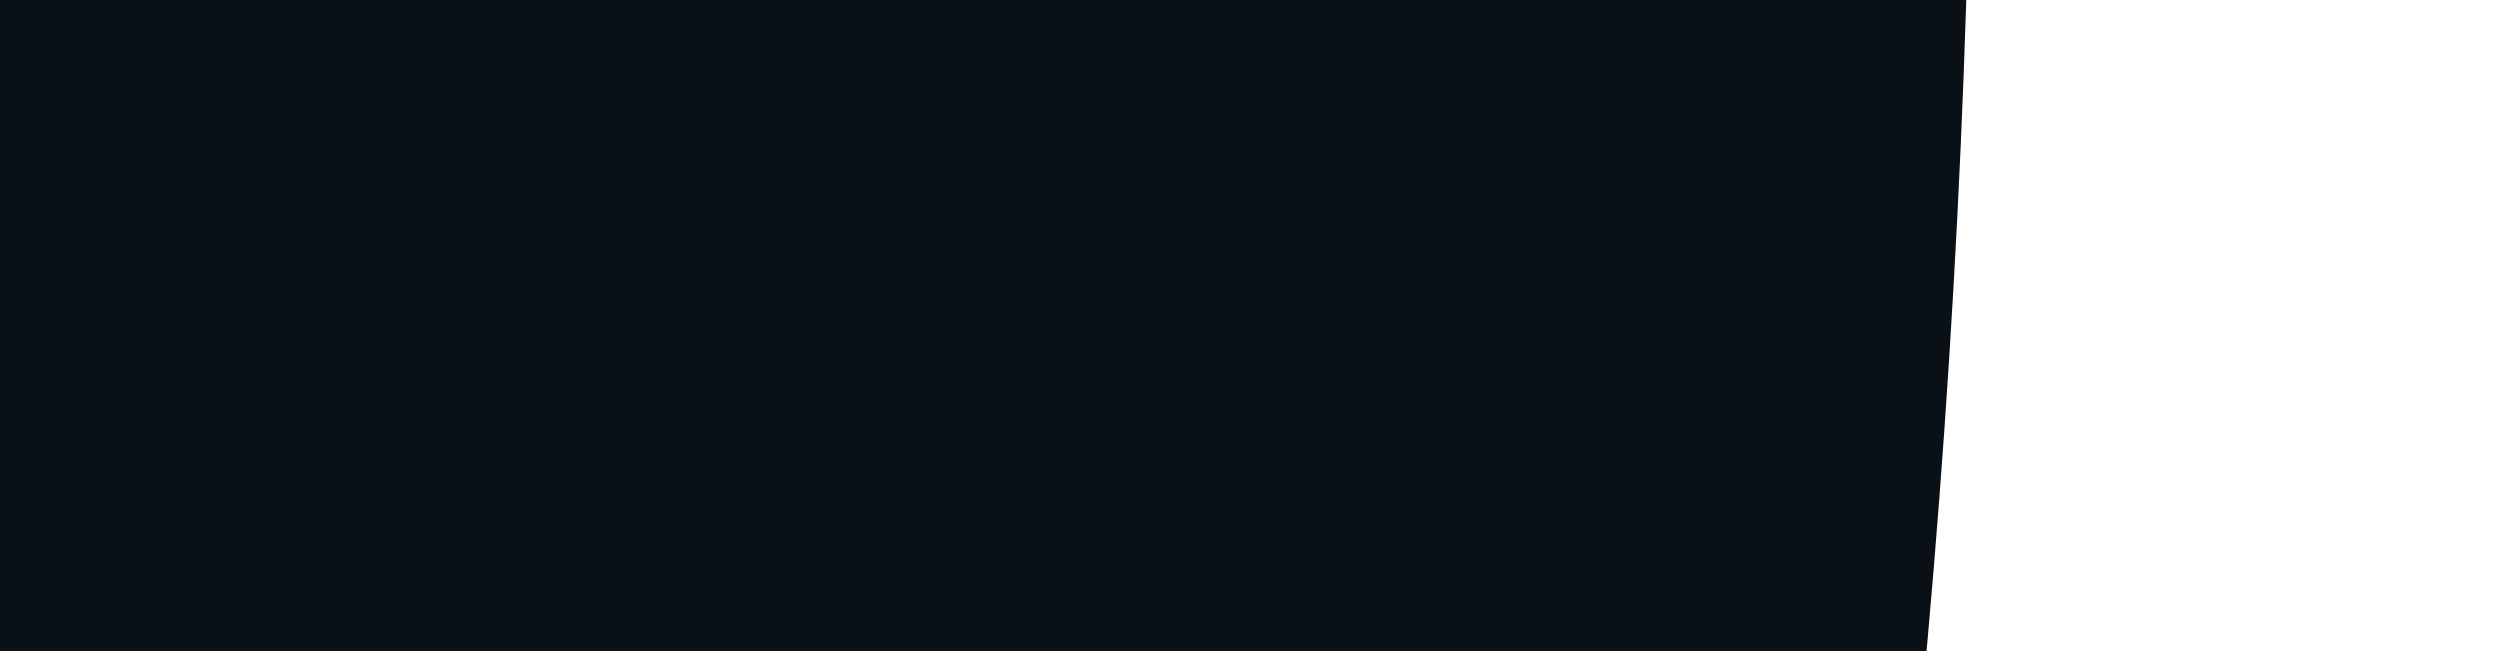 <?xml version="1.0" encoding="utf-8"?>
<!-- Generator: Adobe Illustrator 20.0.0, SVG Export Plug-In . SVG Version: 6.00 Build 0)  -->
<svg version="1.1" id="Layer_1" xmlns="http://www.w3.org/2000/svg" xmlns:xlink="http://www.w3.org/1999/xlink" x="0px" y="0px"
	 viewBox="0 0 14.2 3.7" style="enable-background:new 0 0 14.2 3.7;" xml:space="preserve">
<style type="text/css">
	.st0{fill:#091117;}
	.st1{fill:none;stroke:#000000;stroke-width:0.3;}
</style>
<g>
	<g>
		<g>
			<path class="st0" d="M-8.4-5.9l-7.5-8.4c-2.1-2.3-5.6-2.5-7.9-0.4l-7,6.2c-2.7,2.4-5.4,5.5-9,1.5l-3.8-4.3
				c-1.5-1.6-4-1.7-5.6-0.3L-55-6.3c-1.6,1.5-1.7,4-0.3,5.6l4.1,4.6c2.2,2.5,2.5,4.3-0.5,7l-2.7,2.4c-3.3,3-6.1,1.9-8.9-1.3
				l-4.2-4.7c-4.2-4.6-2.7-7,0.8-10l9.7-8.7c2.1-1.8,2.2-5.1,0.4-7.1l-10.6-11.8c-1.8-2.1-5.1-2.2-7.1-0.4l-11.6,10.4
				c-2.1,1.8-2.2,5.1-0.4,7.1l8.6,9.6c3.4,3.8,3.8,6.3-0.6,10.3l-6,5.4c-2.1,1.9-2.3,5.3-0.4,7.4l7.1,7.9c1.9,2.1,5.3,2.3,7.4,0.4
				l5.5-4.9c3.7-3.3,6.5-4.1,9.9-0.3l3.6,4c1.5,1.6,3.9,1.8,5.6,0.3l6-5.4c1.6-1.5,1.8-3.9,0.3-5.6l-3.8-4.3
				c-2.9-3.3-1.8-5.6,0.9-8.1l2.3-2c3.8-3.4,6.1-2.3,8.8,0.8l6.2,7c2.1,2.3,5.6,2.5,7.9,0.4L-8.8,2C-6.5,0-6.3-3.5-8.4-5.9z"/>
		</g>
	</g>
	<line class="st1" x1="-87.8" y1="-86.1" x2="-87.8" y2="-50.1"/>
	<line class="st1" x1="-141.8" y1="-32.1" x2="-105.8" y2="-32.1"/>
	<line class="st1" x1="-141.8" y1="28.9" x2="-105.8" y2="28.9"/>
	<line class="st1" x1="-87.8" y1="82.9" x2="-87.8" y2="46.9"/>
	<line class="st1" x1="-6.9" y1="-86.1" x2="-6.9" y2="-50.1"/>
	<line class="st1" x1="47.1" y1="-32.1" x2="11.1" y2="-32.1"/>
	<line class="st1" x1="47.1" y1="28.9" x2="11.1" y2="28.9"/>
	<line class="st1" x1="-6.9" y1="82.9" x2="-6.9" y2="46.9"/>
</g>
<g>
	<path class="st0" d="M-51.8,61c-34.7,0-63-28.3-63-63s28.3-63,63-63s63,28.3,63,63S-17.2,61-51.8,61z M-51.8-49.1
		C-77.8-49.1-99-28-99-2s21.2,47,47.1,47S-4.7,24-4.7-2S-25.9-49.1-51.8-49.1z"/>
</g>
</svg>
